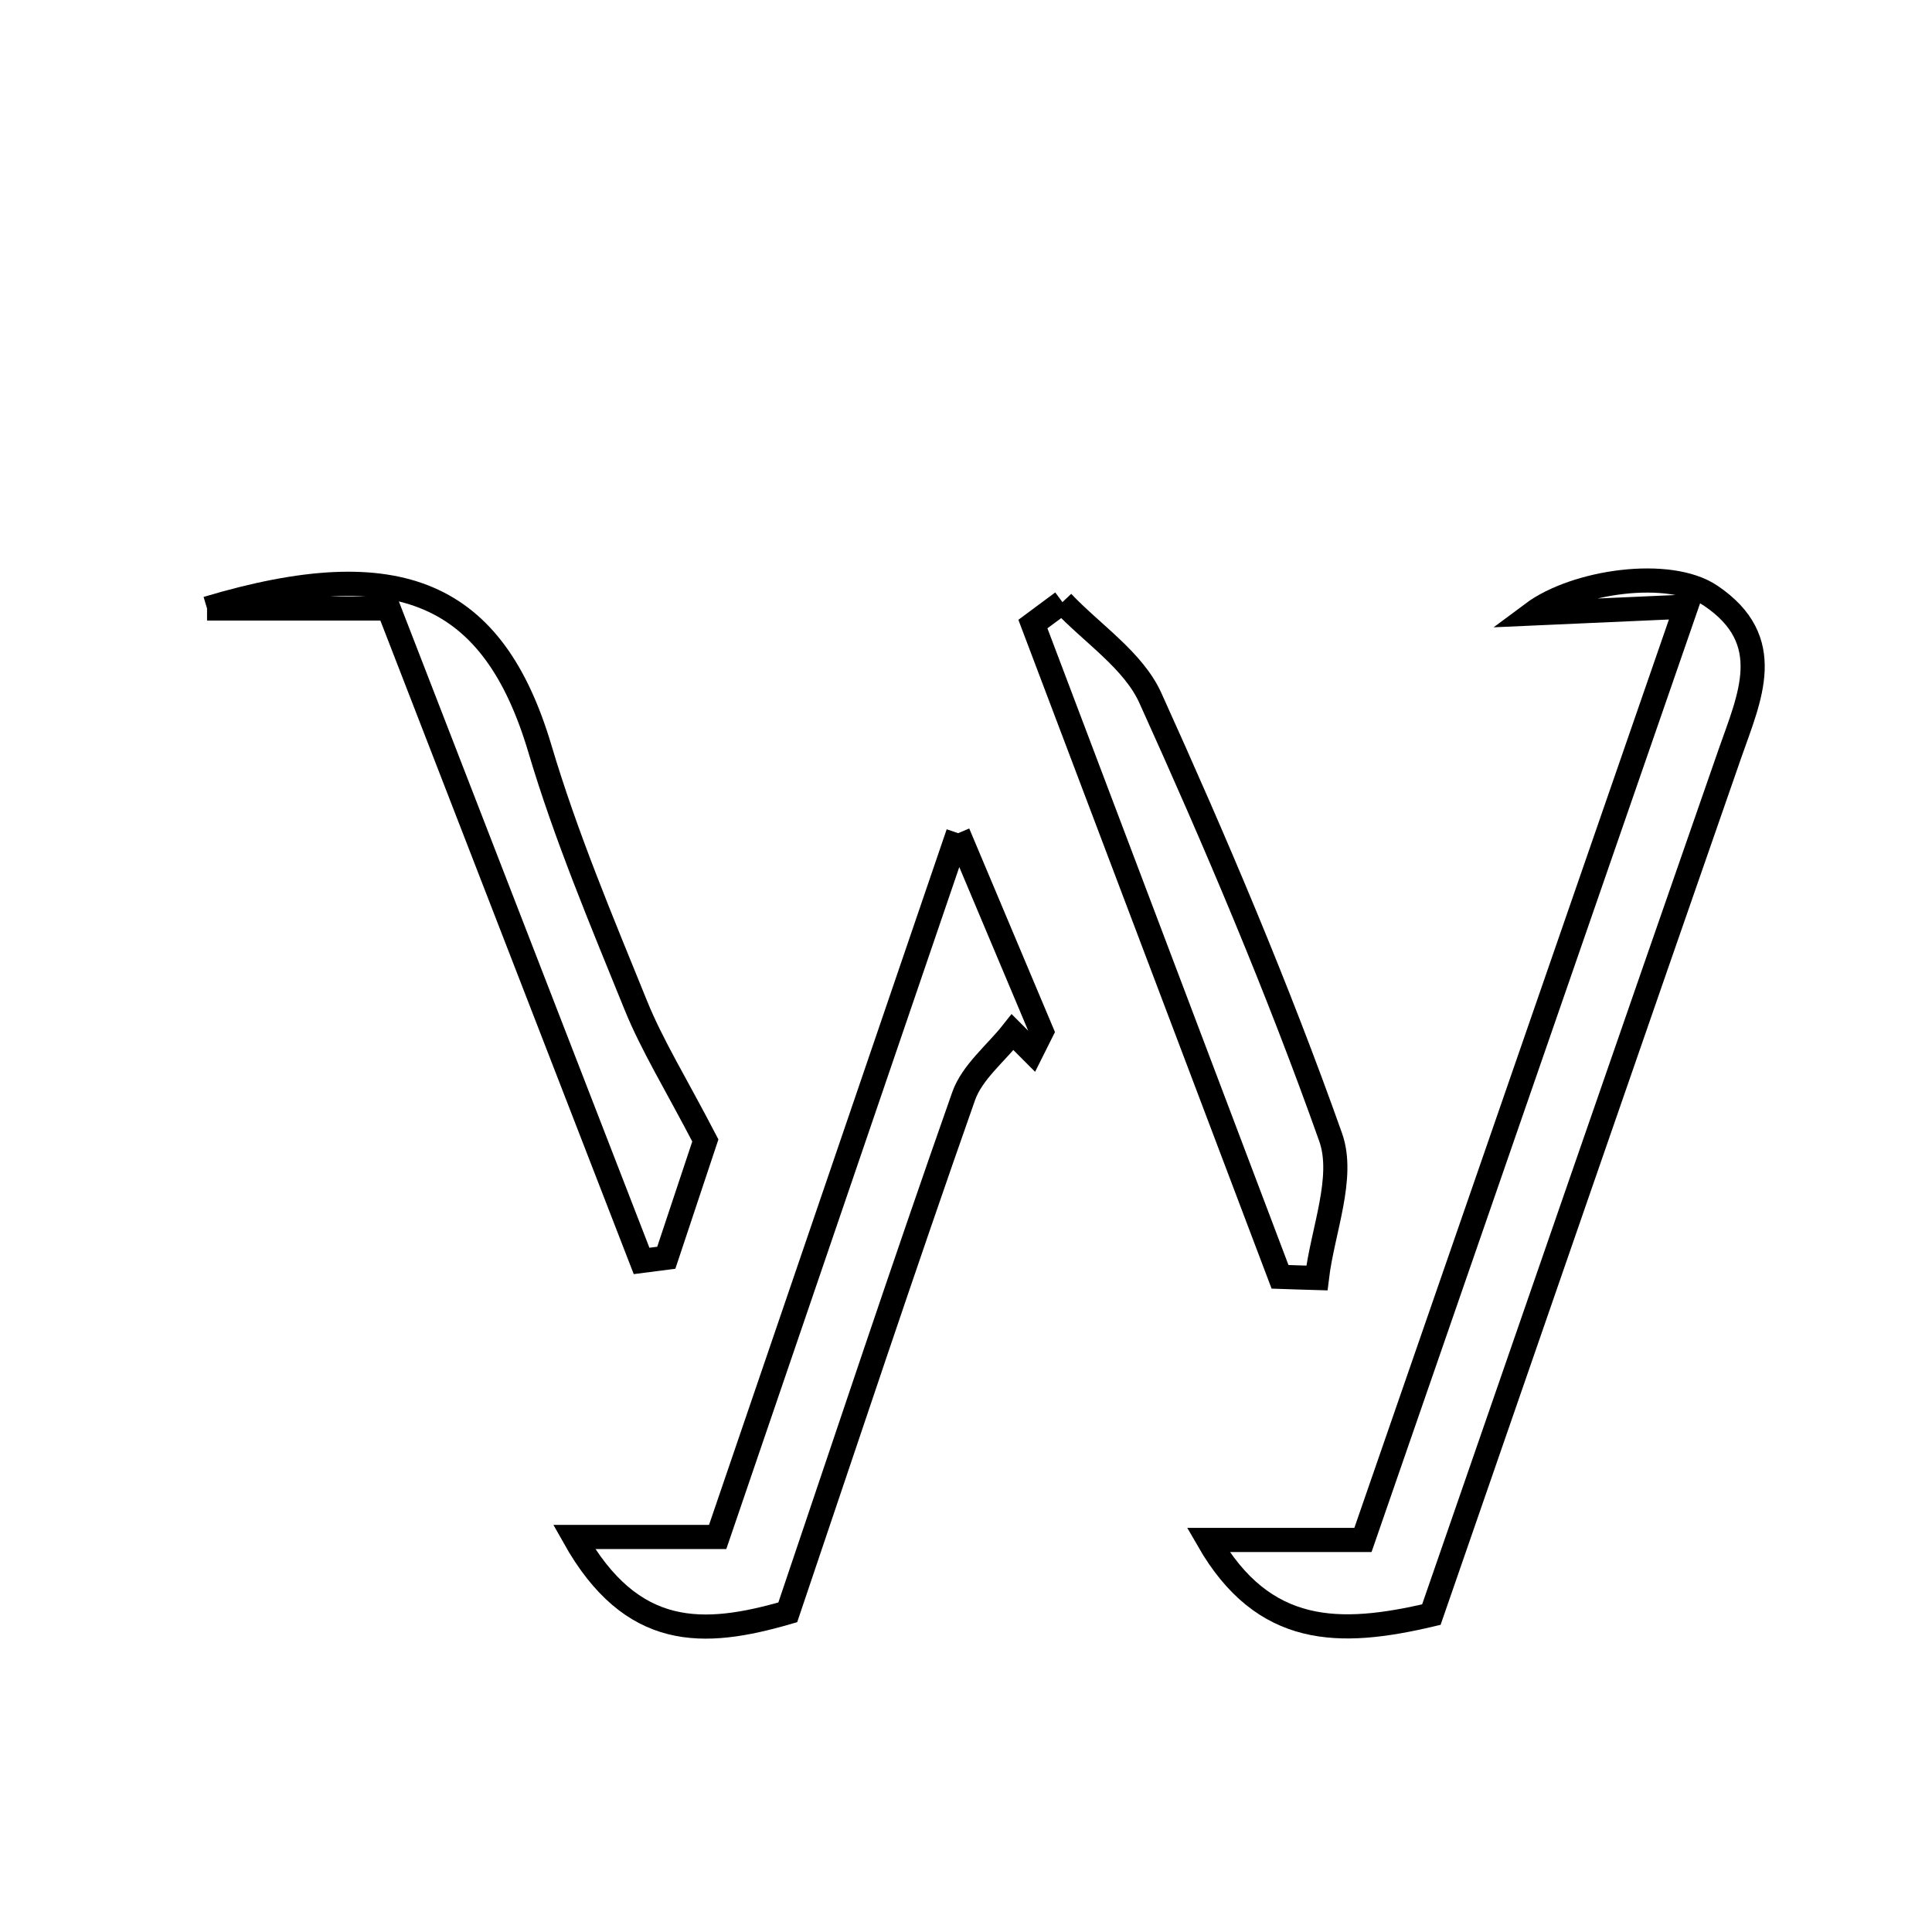 <svg xmlns="http://www.w3.org/2000/svg" viewBox="0.0 0.0 24.0 24.0" height="200px" width="200px"><path fill="none" stroke="black" stroke-width=".3" stroke-opacity="1.0"  filling="0" d="M21.251 7.4 C22.076 7.956 21.734 8.66 21.489 9.363 C20.245 12.935 19.01 16.509 17.781 20.057 C16.639 20.327 15.697 20.33 15.008 19.13 C15.69 19.13 16.24 19.13 16.931 19.13 C18.241 15.348 19.547 11.576 20.946 7.536 C20.143 7.572 19.529 7.599 19.035 7.621 C19.574 7.219 20.737 7.053 21.251 7.4"></path>
<path fill="none" stroke="black" stroke-width=".3" stroke-opacity="1.0"  filling="0" d="M13.198 7.48 C13.57 7.873 14.079 8.204 14.29 8.67 C15.101 10.461 15.873 12.276 16.53 14.128 C16.707 14.628 16.429 15.29 16.359 15.876 C16.207 15.872 16.054 15.866 15.901 15.861 C14.878 13.158 13.854 10.455 12.831 7.752 C12.953 7.661 13.075 7.571 13.198 7.48"></path>
<path fill="none" stroke="black" stroke-width=".3" stroke-opacity="1.0"  filling="0" d="M2.572 7.559 C4.971 6.841 6.131 7.367 6.707 9.302 C7.029 10.386 7.471 11.435 7.897 12.485 C8.1 12.986 8.39 13.452 8.762 14.167 C8.655 14.488 8.466 15.056 8.277 15.624 C8.175 15.637 8.072 15.651 7.97 15.664 C6.927 12.974 5.884 10.284 4.828 7.559 C4.1 7.559 3.46 7.559 2.572 7.559"></path>
<path fill="none" stroke="black" stroke-width=".3" stroke-opacity="1.0"  filling="0" d="M11.902 10.35 C12.357 11.432 12.662 12.155 12.94 12.815 C12.865 12.963 12.84 13.011 12.816 13.06 C12.737 12.981 12.658 12.901 12.579 12.822 C12.371 13.086 12.075 13.319 11.97 13.619 C11.221 15.746 10.511 17.886 9.786 20.029 C8.741 20.332 7.85 20.374 7.131 19.093 C7.812 19.093 8.31 19.093 8.915 19.093 C9.869 16.3 10.813 13.537 11.902 10.35"></path></svg>
